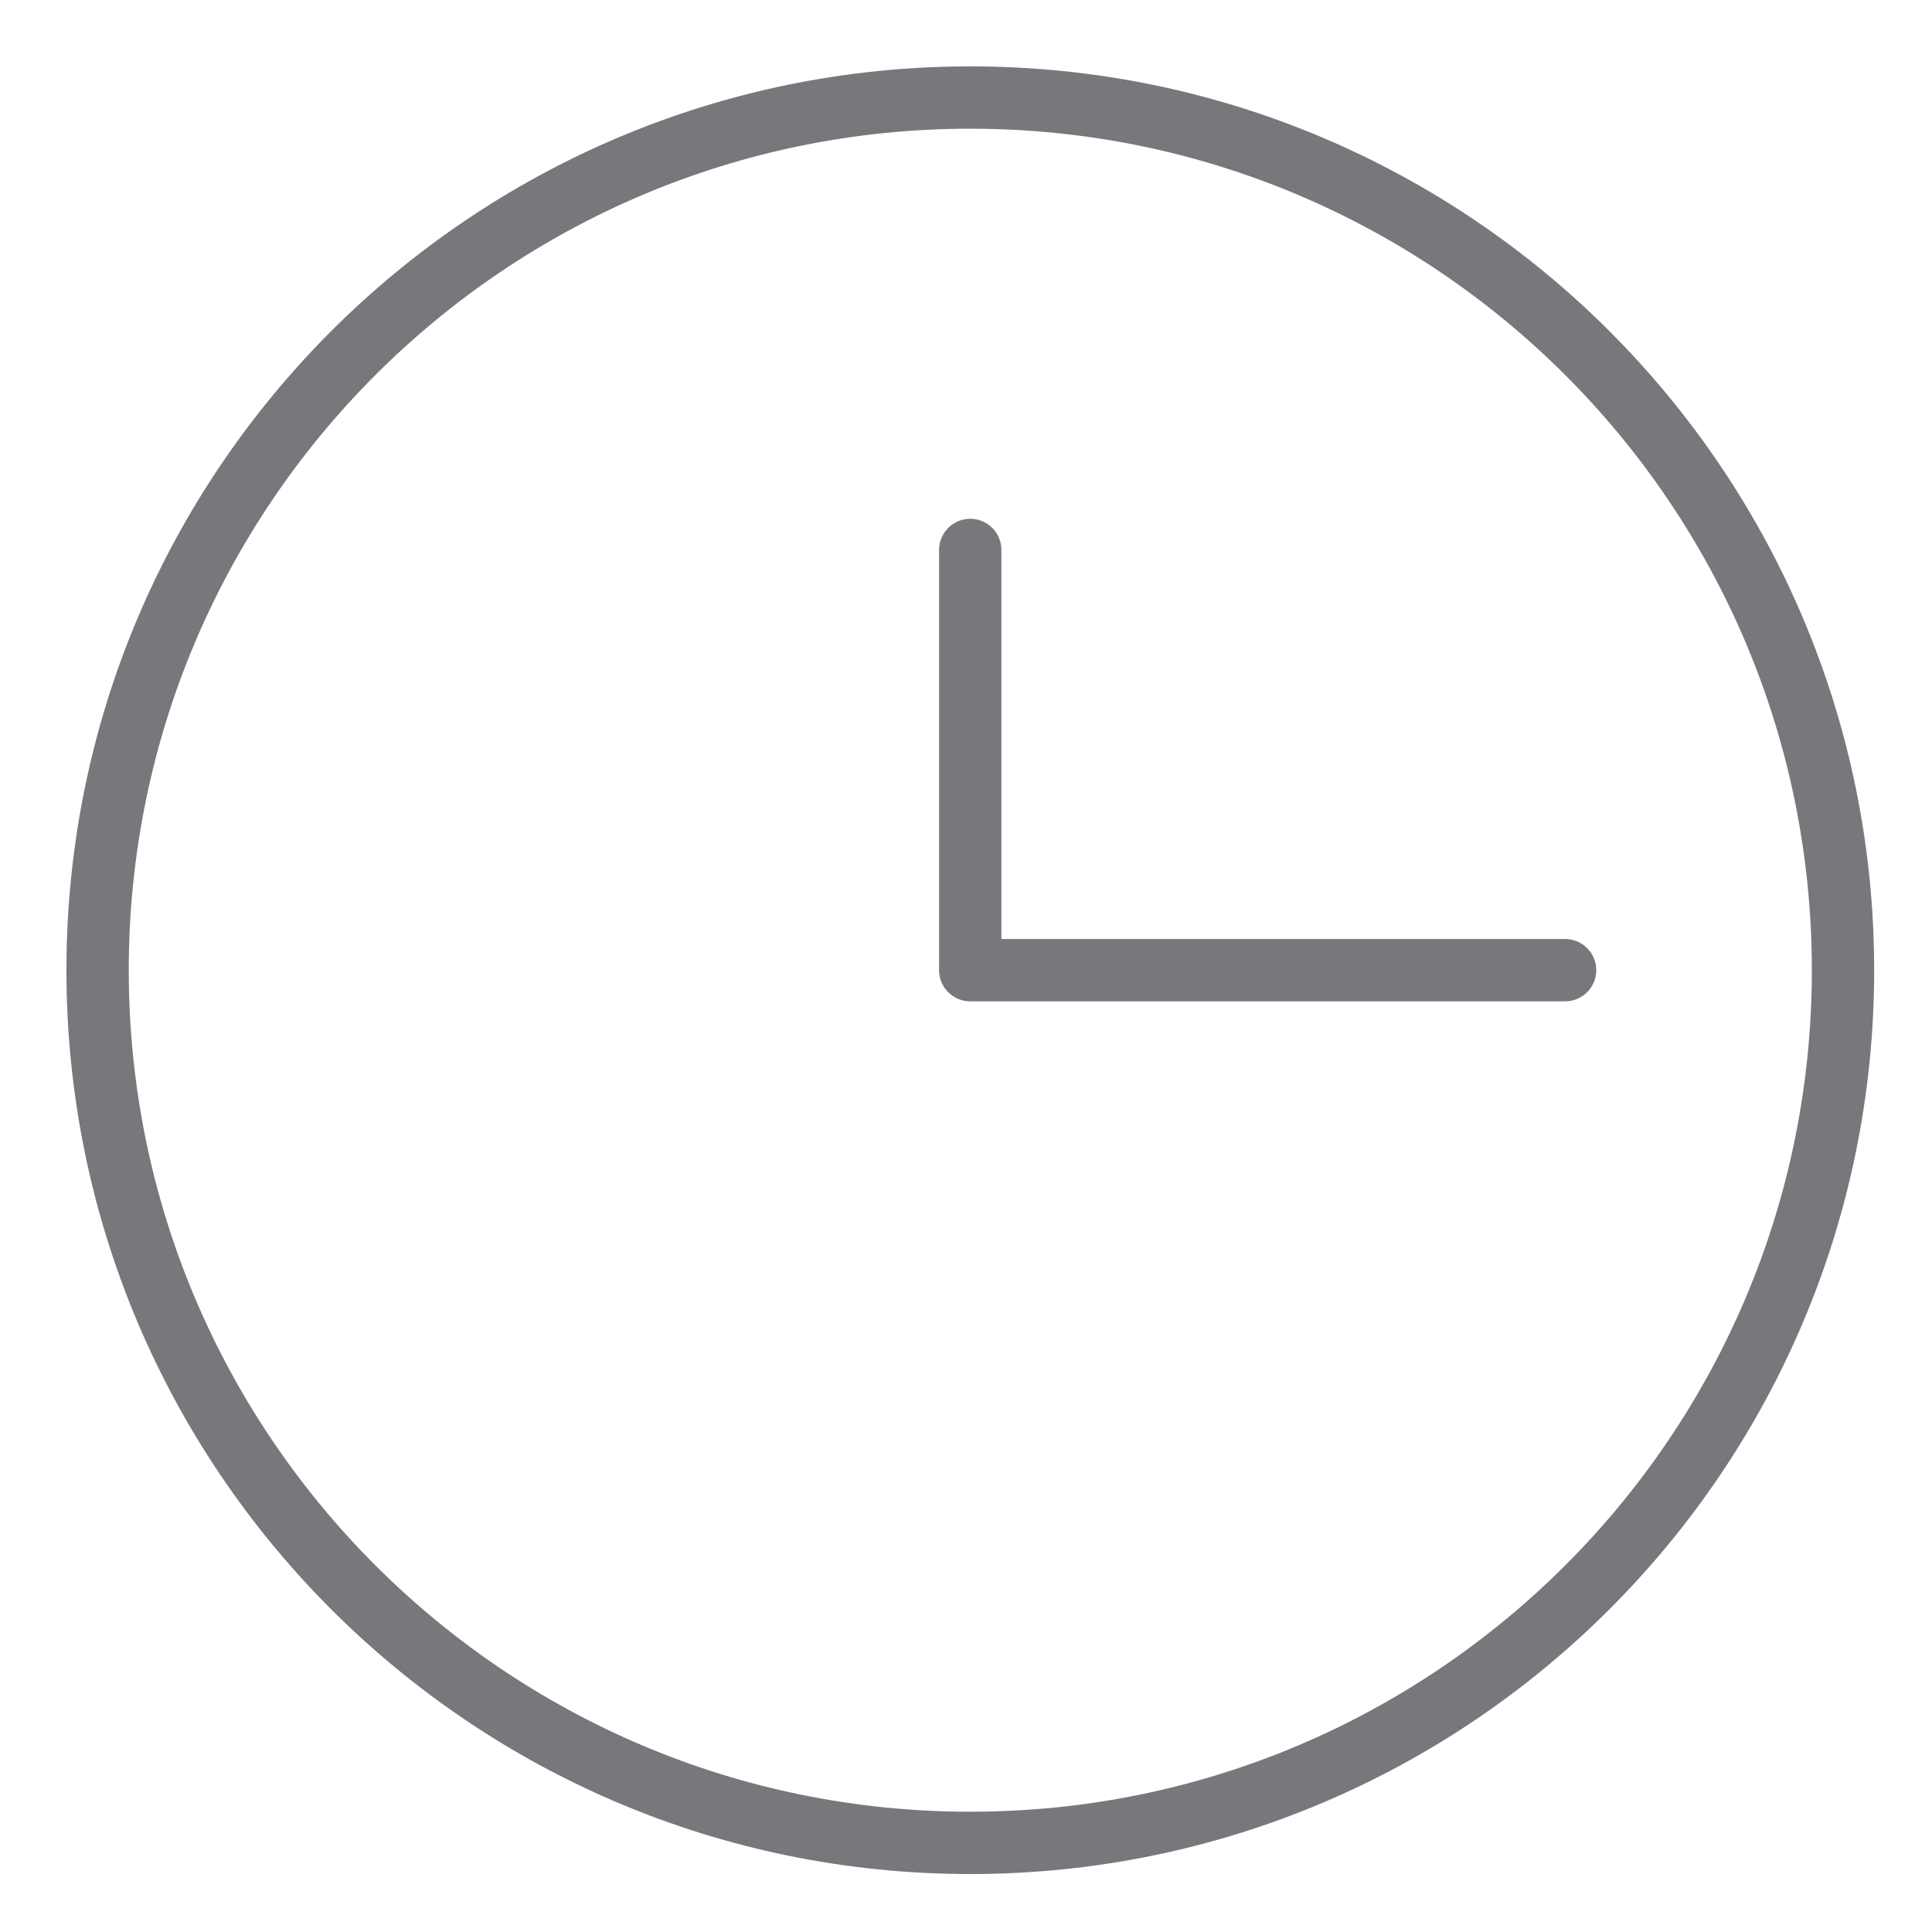 <svg width="31" height="31" viewBox="0 0 31 31" fill="none" xmlns="http://www.w3.org/2000/svg">
<path d="M15.569 29.57C23.302 29.57 29.572 23.301 29.572 15.568C29.572 7.834 23.302 1.565 15.569 1.565C7.836 1.565 1.566 7.834 1.566 15.568C1.566 23.301 7.836 29.57 15.569 29.57Z" stroke="#77787B" strokeWidth="2.5" stroke-linecap="round" stroke-linejoin="round"/>
<path d="M15.568 8.824V15.567H25.113" stroke="#77787B" strokeWidth="2.5" stroke-linecap="round" stroke-linejoin="round"/>
</svg>
